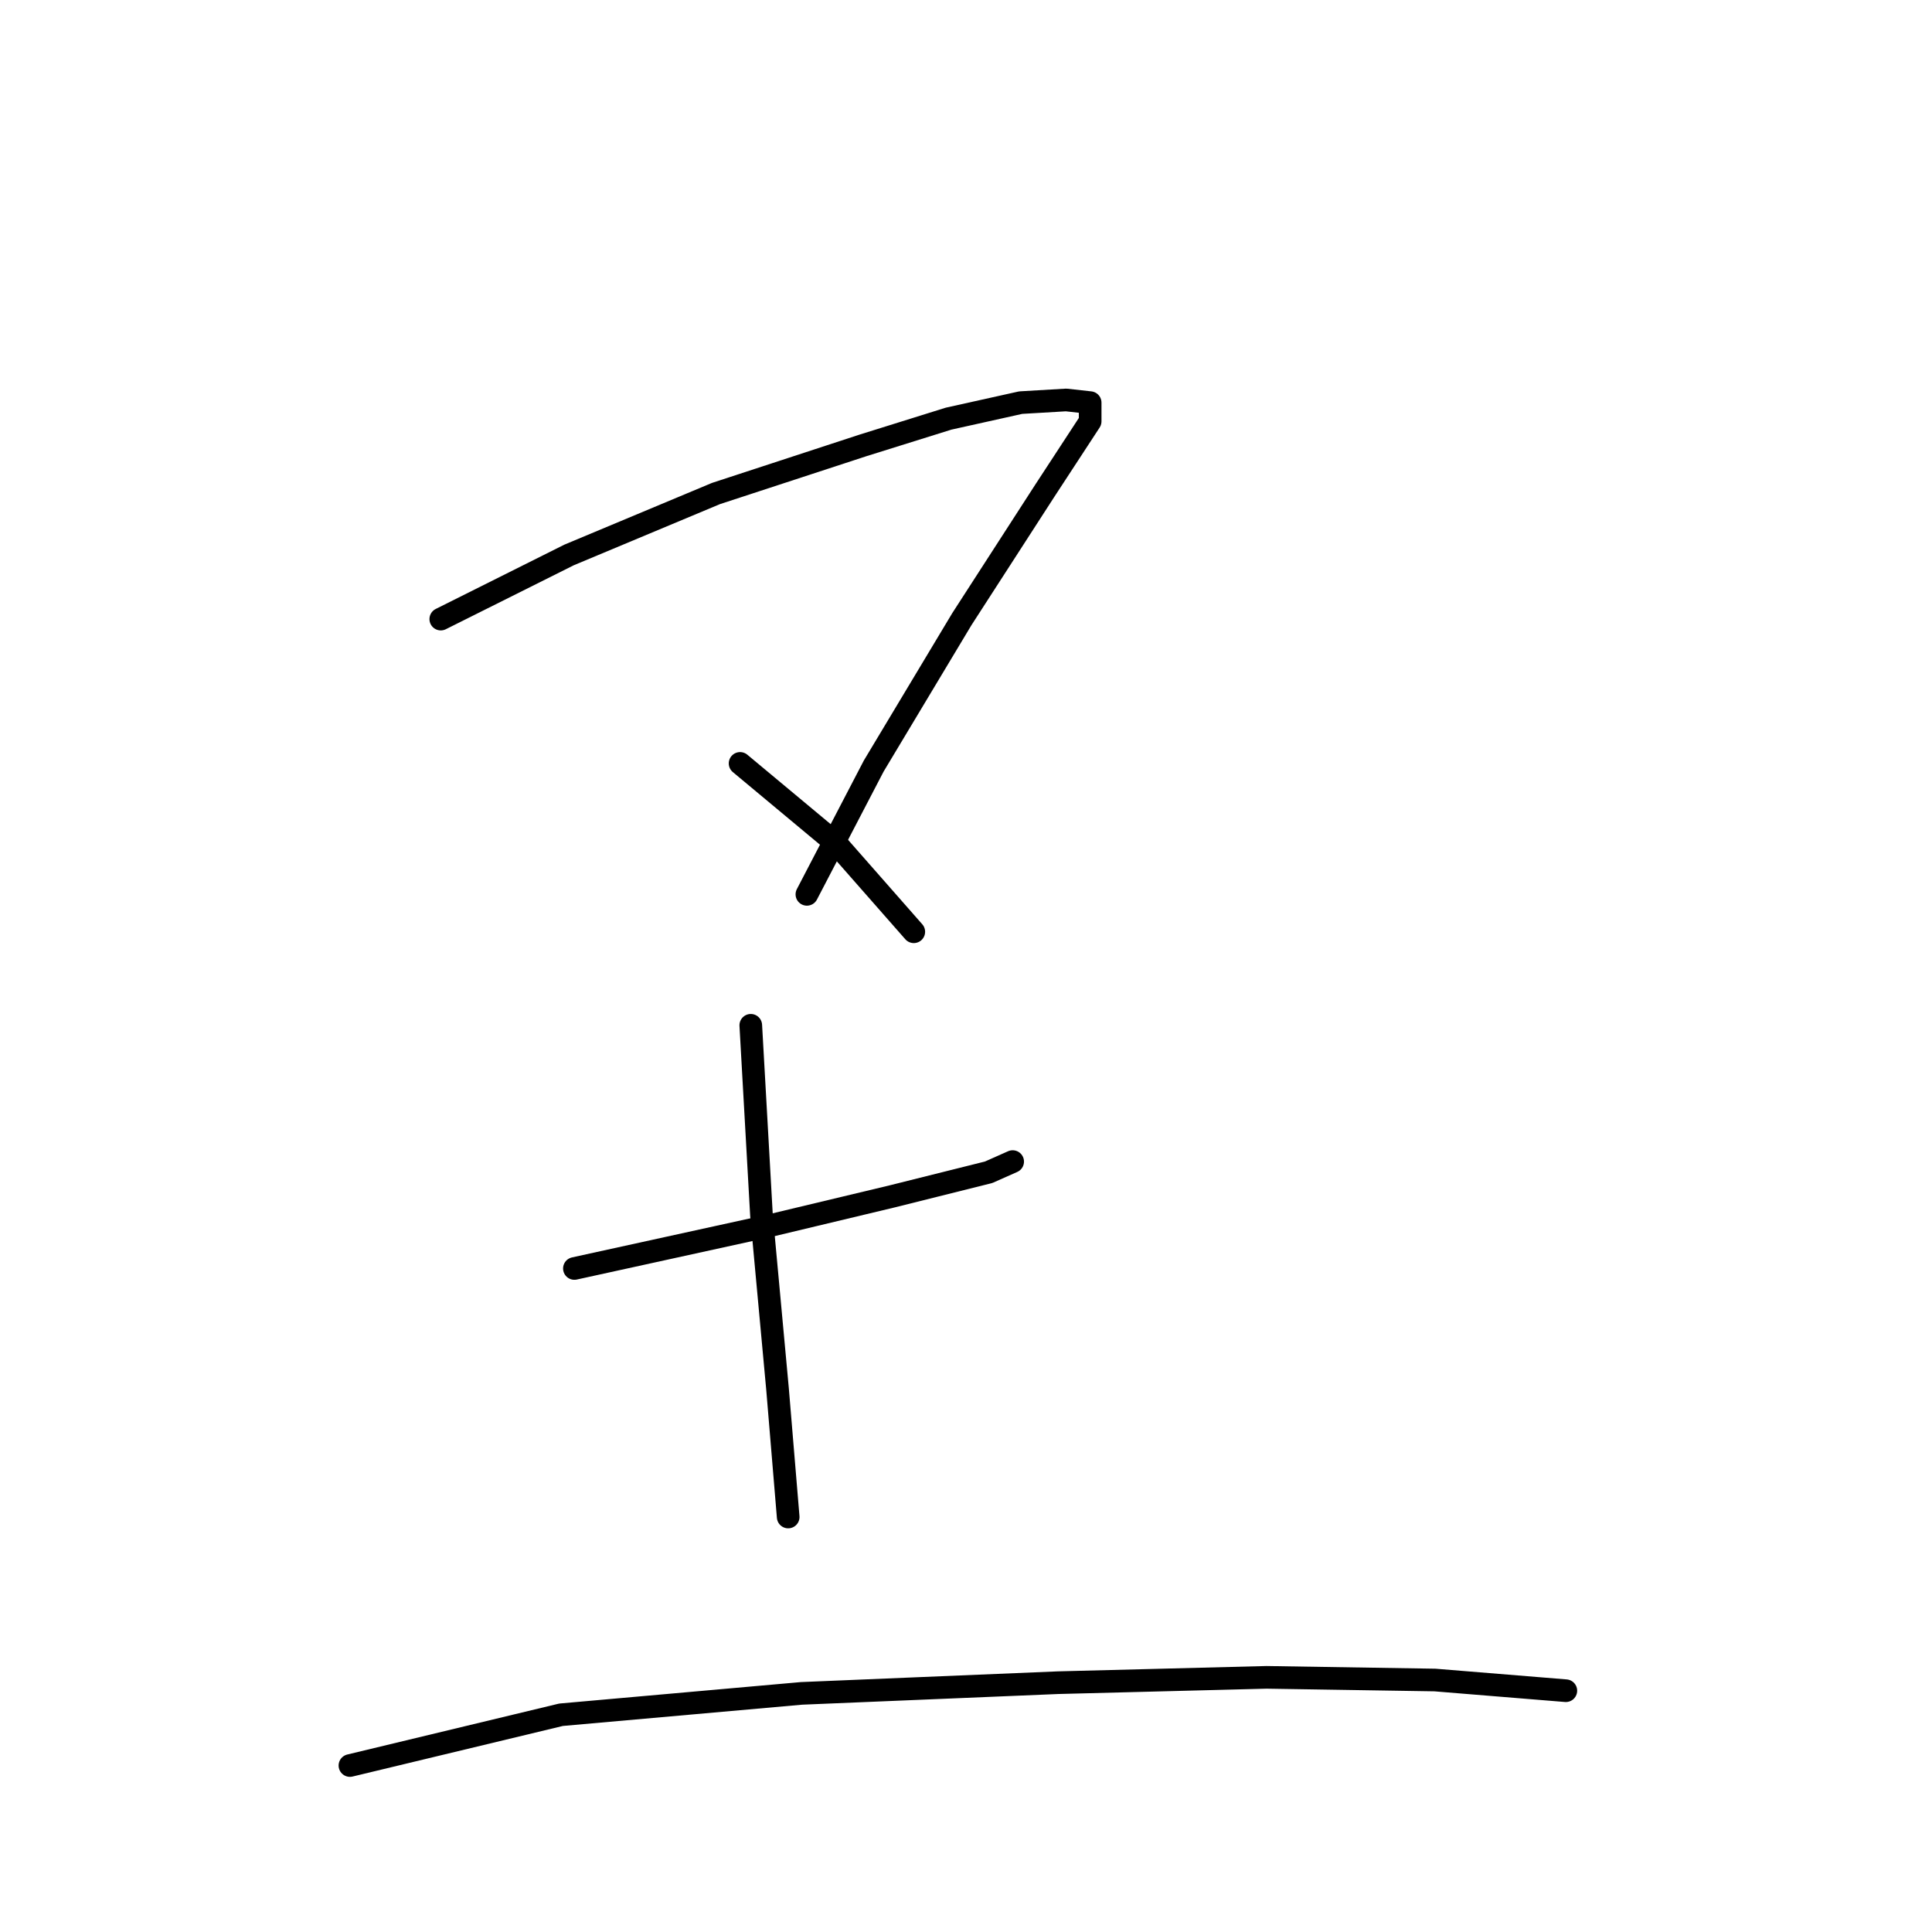 <?xml version="1.0" standalone="no"?>
    <svg width="256" height="256" xmlns="http://www.w3.org/2000/svg" version="1.1">
    <polyline stroke="black" stroke-width="3" stroke-linecap="round" fill="transparent" stroke-linejoin="round" points="58.406 82.033 75.403 73.535 94.878 65.391 114.354 59.017 125.685 55.476 135.246 53.351 141.266 52.997 144.452 53.351 144.452 55.83 138.433 65.037 127.456 82.033 115.77 101.509 106.918 118.506 106.918 118.506 " />
        <polyline stroke="black" stroke-width="3" stroke-linecap="round" fill="transparent" stroke-linejoin="round" points="98.065 101.155 110.813 111.778 121.082 123.463 121.082 123.463 " />
        <polyline stroke="black" stroke-width="3" stroke-linecap="round" fill="transparent" stroke-linejoin="round" points="76.111 168.08 101.96 162.414 118.249 158.519 130.997 155.332 134.184 153.916 134.184 153.916 " />
        <polyline stroke="black" stroke-width="3" stroke-linecap="round" fill="transparent" stroke-linejoin="round" points="99.482 135.857 100.898 160.998 103.023 184.014 104.439 201.011 104.439 201.011 " />
        <polyline stroke="black" stroke-width="3" stroke-linecap="round" fill="transparent" stroke-linejoin="round" points="46.367 233.942 74.341 227.214 106.21 224.382 140.203 222.965 167.823 222.257 190.131 222.611 207.482 224.027 207.482 224.027 " />
        </svg>